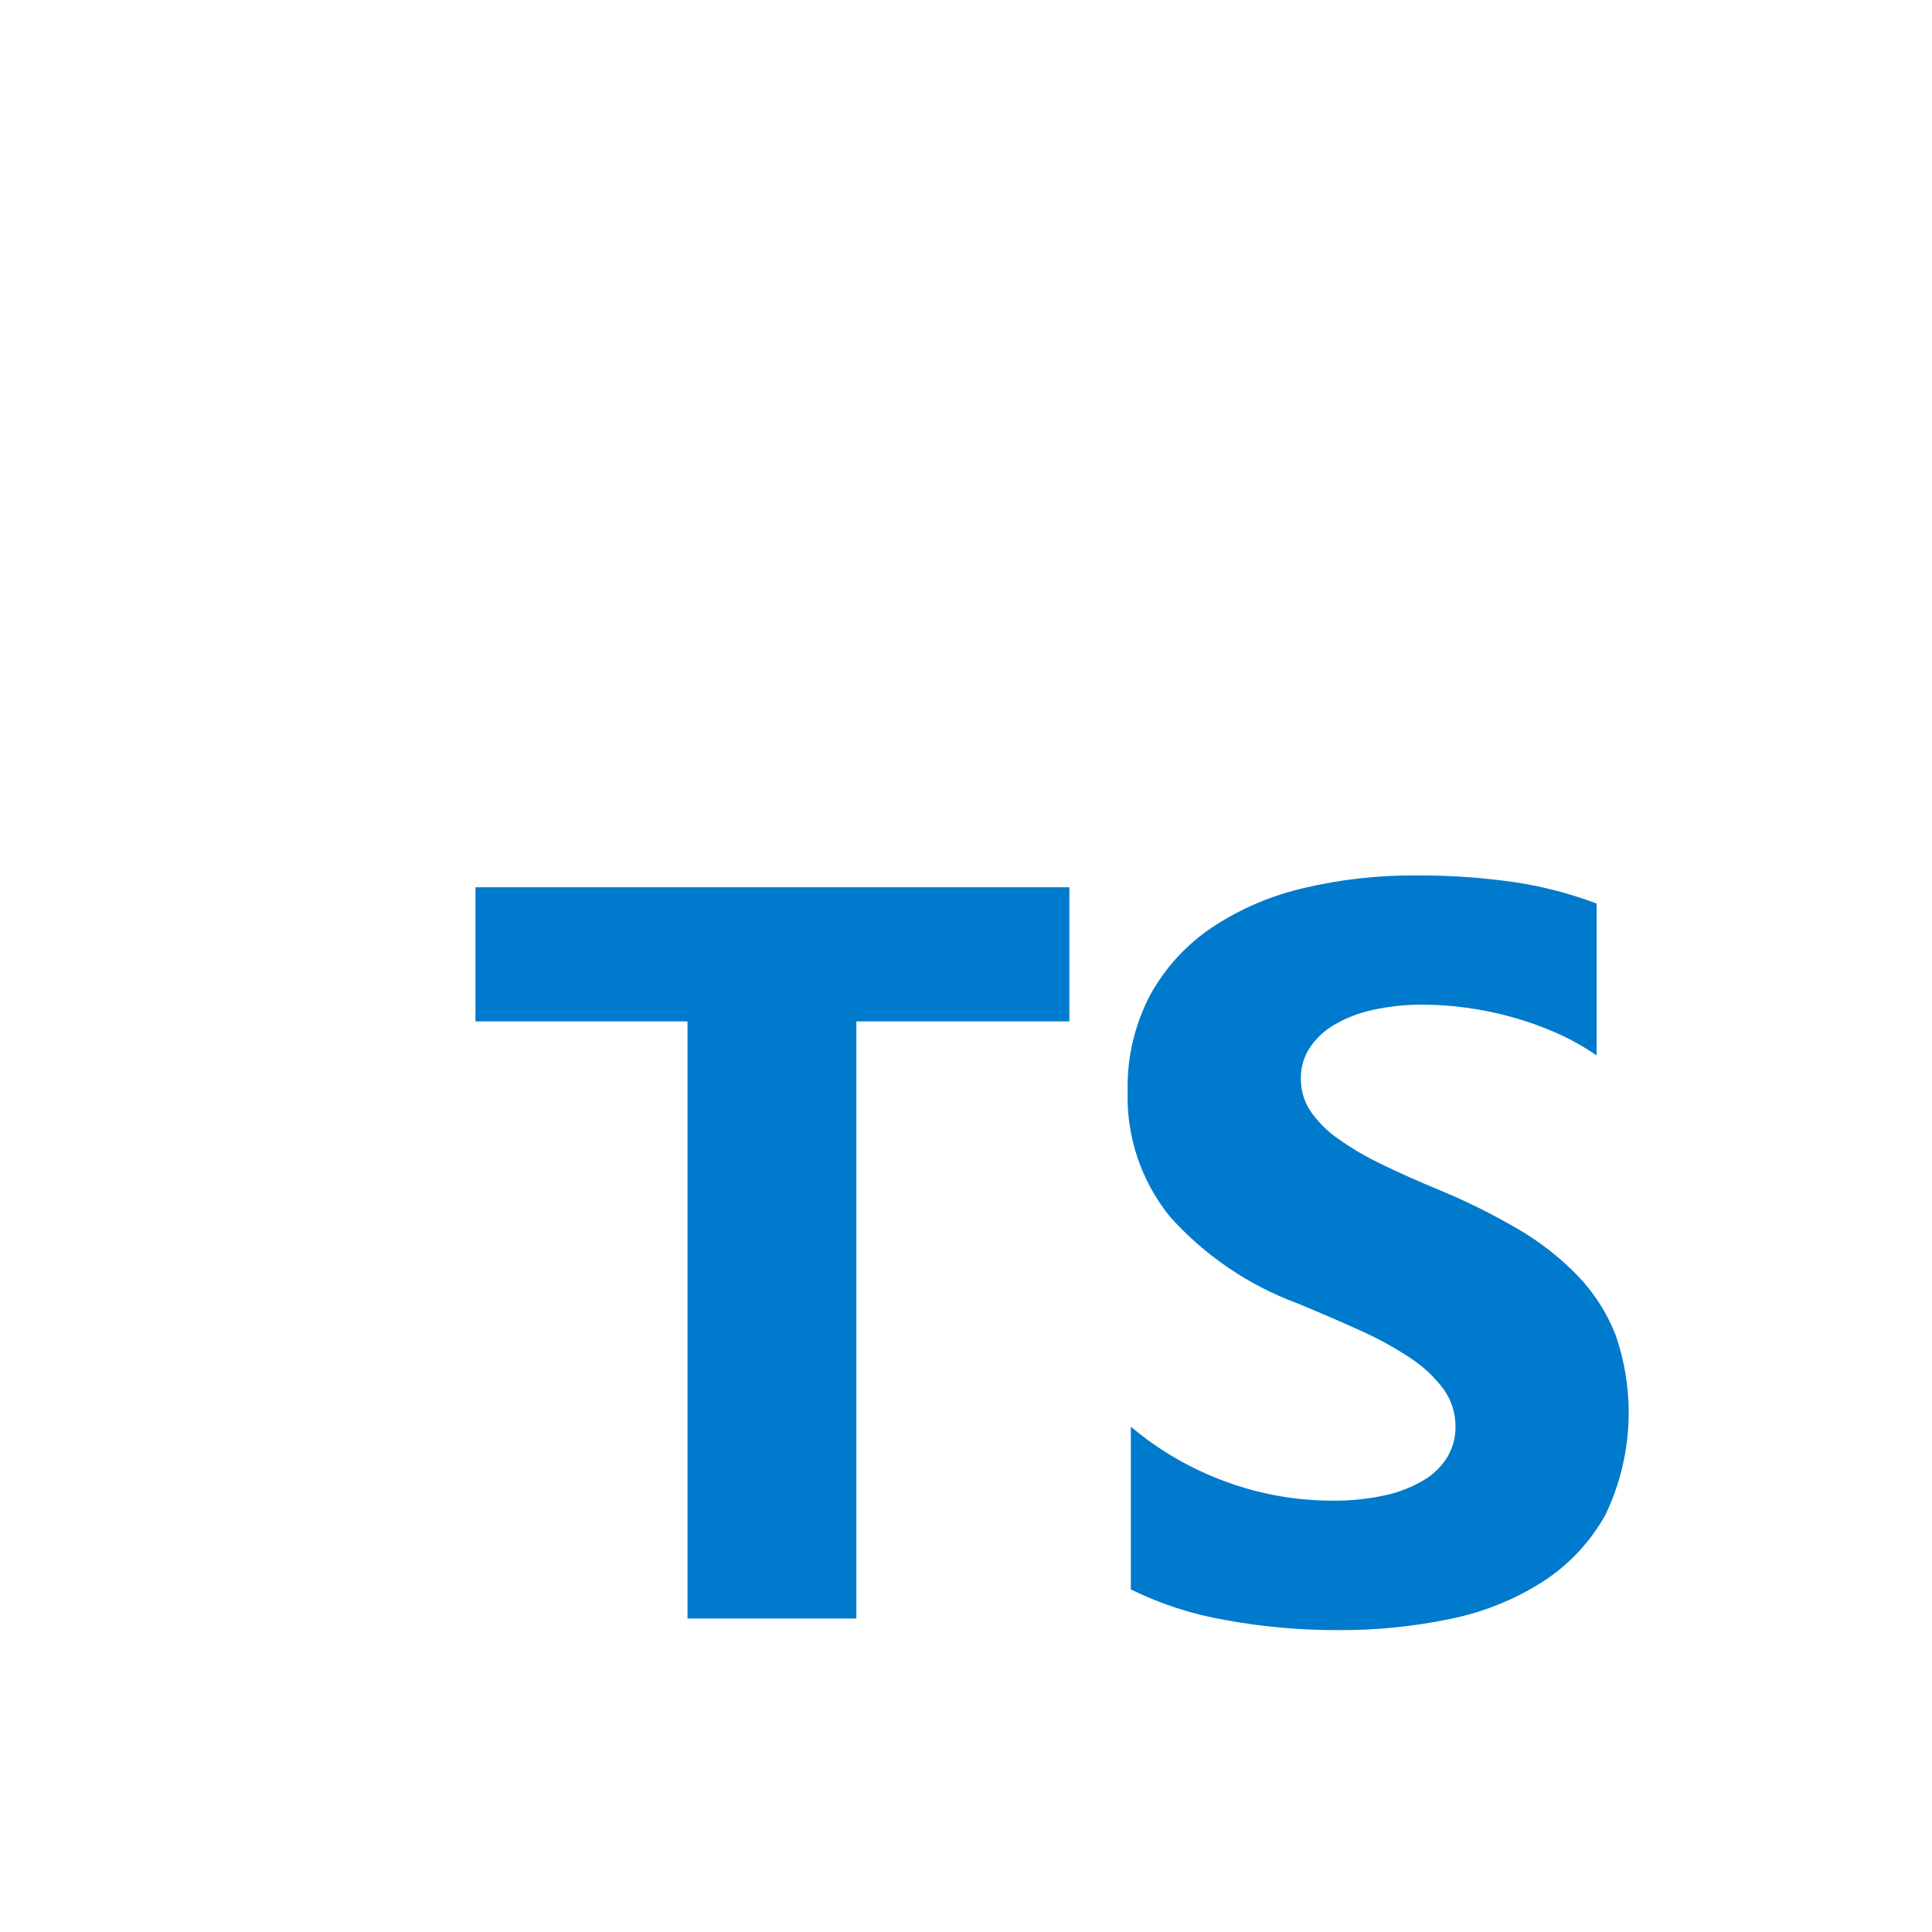 <svg viewBox="0 0 256 256" fill="none" xmlns="http://www.w3.org/2000/svg">
  <g filter="url(#filter0_d_1130_411)">
    <rect x="25" y="25" width="206" height="206" rx="46" fill="white" />
  </g>
  <path
    fill-rule="evenodd"
    clip-rule="evenodd"
    d="M149.841 189.037V210.607C153.774 212.541 157.966 213.903 162.288 214.649C167.282 215.568 172.352 216.02 177.43 215.999C182.38 216.023 187.319 215.525 192.164 214.516C196.514 213.64 200.664 211.972 204.406 209.594C207.88 207.36 210.744 204.302 212.74 200.694C216.315 193.222 216.786 184.648 214.052 176.832C212.898 173.909 211.179 171.241 208.993 168.979C206.646 166.573 203.98 164.499 201.069 162.813C197.717 160.857 194.235 159.133 190.647 157.653C187.824 156.485 185.284 155.351 183.026 154.25C181.021 153.293 179.101 152.166 177.289 150.882C175.87 149.891 174.638 148.658 173.648 147.24C172.794 145.953 172.348 144.439 172.371 142.895C172.352 141.475 172.75 140.08 173.514 138.881C174.345 137.626 175.453 136.578 176.753 135.816C178.343 134.883 180.072 134.211 181.876 133.826C184.09 133.336 186.353 133.1 188.622 133.123C190.529 133.129 192.434 133.266 194.323 133.531C196.363 133.805 198.381 134.221 200.363 134.775C202.379 135.332 204.351 136.037 206.262 136.884C208.117 137.708 209.891 138.701 211.561 139.851V119.723C208.083 118.412 204.477 117.469 200.801 116.91C196.362 116.267 191.879 115.964 187.394 116.003C182.491 115.977 177.602 116.532 172.83 117.656C168.517 118.638 164.416 120.383 160.721 122.809C157.29 125.087 154.456 128.151 152.459 131.745C150.341 135.736 149.294 140.204 149.417 144.716C149.261 150.684 151.234 156.513 154.985 161.168C159.587 166.329 165.39 170.286 171.884 172.691C174.848 173.91 177.612 175.102 180.175 176.269C182.488 177.295 184.712 178.511 186.822 179.904C188.525 181.008 190.02 182.4 191.239 184.017C192.312 185.484 192.881 187.257 192.862 189.072C192.872 190.432 192.522 191.771 191.846 192.953C191.096 194.223 190.041 195.288 188.777 196.053C187.195 197.015 185.464 197.708 183.654 198.106C181.297 198.632 178.886 198.879 176.471 198.845C171.731 198.836 167.029 198.003 162.577 196.384C157.926 194.712 153.612 192.223 149.841 189.037ZM113.473 135.338H141.698V117.571H63V135.338H91.098V214.46H113.473V135.338Z"
    fill="#007ACC"
  />
  <defs>
    <filter
      id="filter0_d_1130_411"
      x="19.5"
      y="22.25"
      width="217"
      height="217"
      filterUnits="userSpaceOnUse"
      color-interpolation-filters="sRGB"
    >
      <feFlood flood-opacity="0" result="BackgroundImageFix" />
      <feColorMatrix
        in="SourceAlpha"
        type="matrix"
        values="0 0 0 0 0 0 0 0 0 0 0 0 0 0 0 0 0 0 127 0"
        result="hardAlpha"
      />
      <feOffset dy="2.75" />
      <feGaussianBlur stdDeviation="2.75" />
      <feColorMatrix
        type="matrix"
        values="0 0 0 0 0 0 0 0 0 0 0 0 0 0 0 0 0 0 0.28 0"
      />
      <feBlend
        mode="normal"
        in2="BackgroundImageFix"
        result="effect1_dropShadow_1130_411"
      />
      <feBlend
        mode="normal"
        in="SourceGraphic"
        in2="effect1_dropShadow_1130_411"
        result="shape"
      />
    </filter>
  </defs>
</svg>
